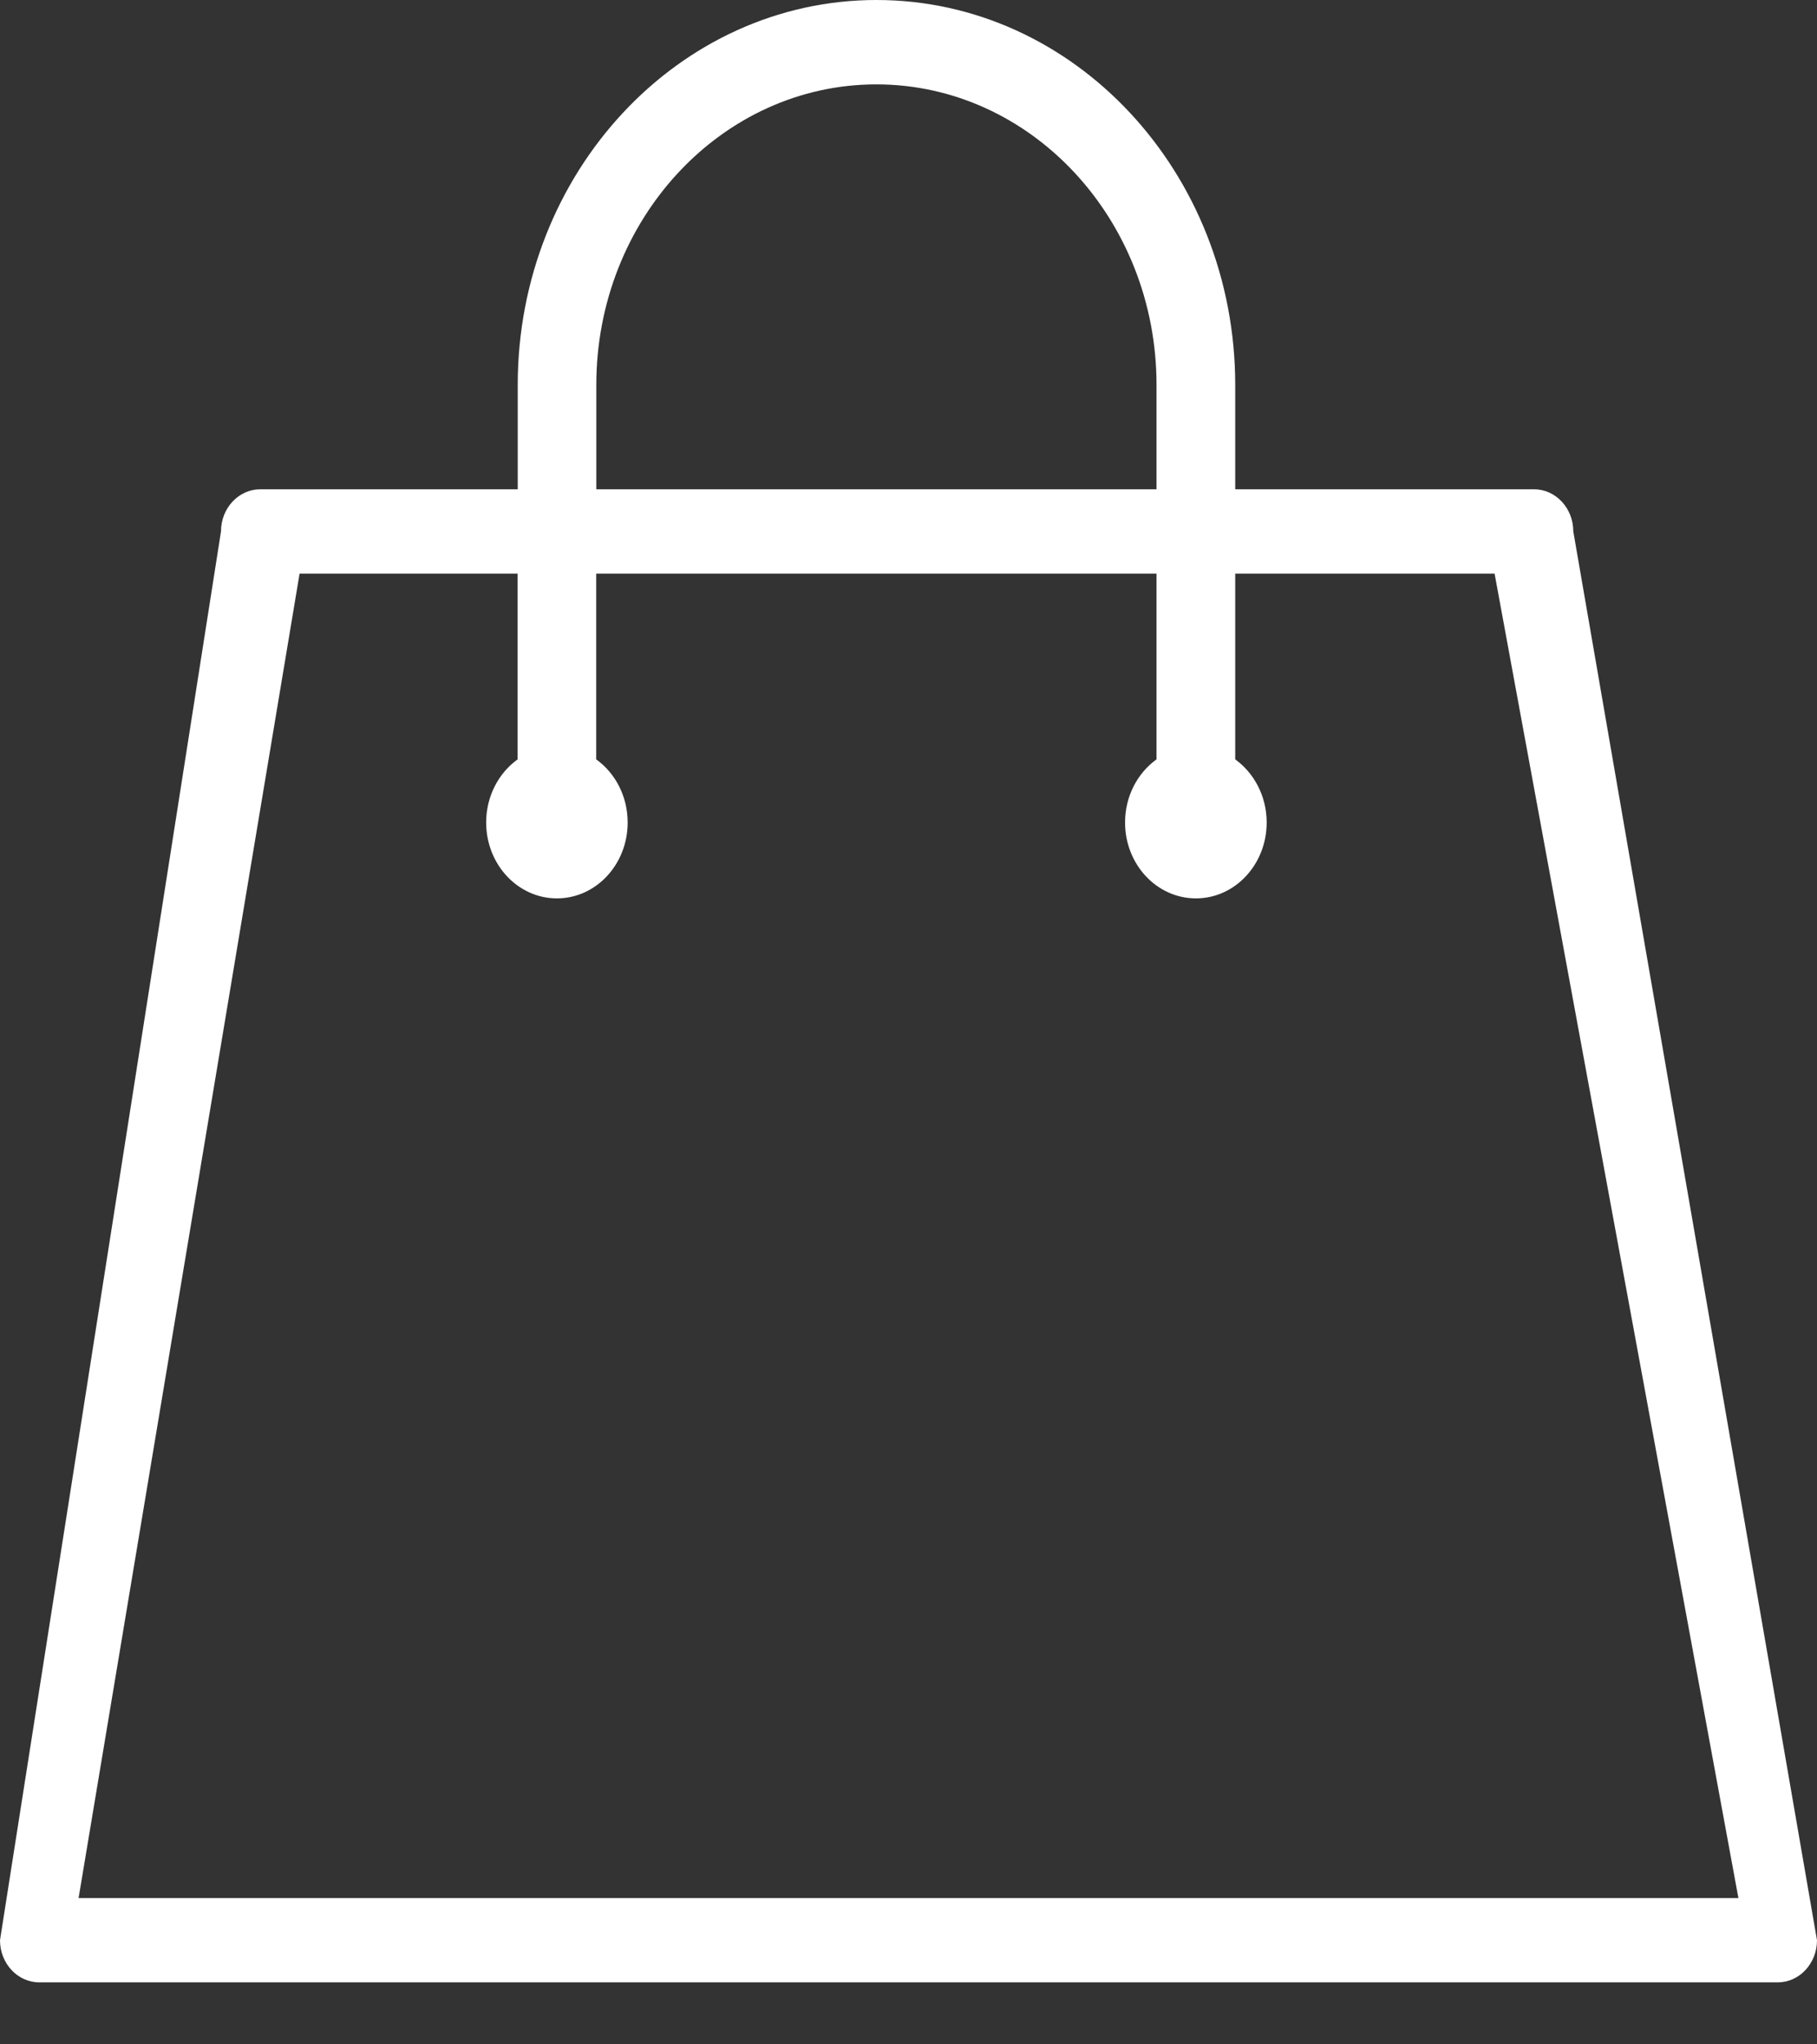 <svg width="16" height="18" viewBox="0 0 16 18" fill="none" xmlns="http://www.w3.org/2000/svg">
<rect x="0" y="0" width="16" height="18" fill="#333333" stroke="none"/>
<path d="M13.508 4.308H10.877V3.389C10.877 1.52 9.46 0 7.718 0C5.976 0 4.559 1.52 4.559 3.389V4.308H2.292C2.101 4.308 1.946 4.474 1.946 4.679L0 17.083C0 17.288 0.155 17.454 0.346 17.454H15.654C15.845 17.454 16 17.288 16 17.083L13.854 4.679C13.854 4.474 13.699 4.308 13.508 4.308ZM5.251 3.389C5.251 1.93 6.357 0.743 7.717 0.743C9.078 0.743 10.184 1.93 10.184 3.389V4.308H5.251V3.389ZM15.308 16.712H0.692L2.638 5.051H4.558V6.686C4.391 6.806 4.281 7.01 4.281 7.242C4.281 7.611 4.56 7.91 4.904 7.91C5.248 7.91 5.527 7.611 5.527 7.242C5.527 7.01 5.417 6.806 5.25 6.686V5.051H10.184V6.686C10.017 6.806 9.907 7.01 9.907 7.242C9.907 7.611 10.186 7.91 10.531 7.91C10.875 7.91 11.154 7.611 11.154 7.242C11.154 7.01 11.043 6.806 10.877 6.686V5.051H13.161L15.308 16.712Z" fill="white"/>
</svg>
